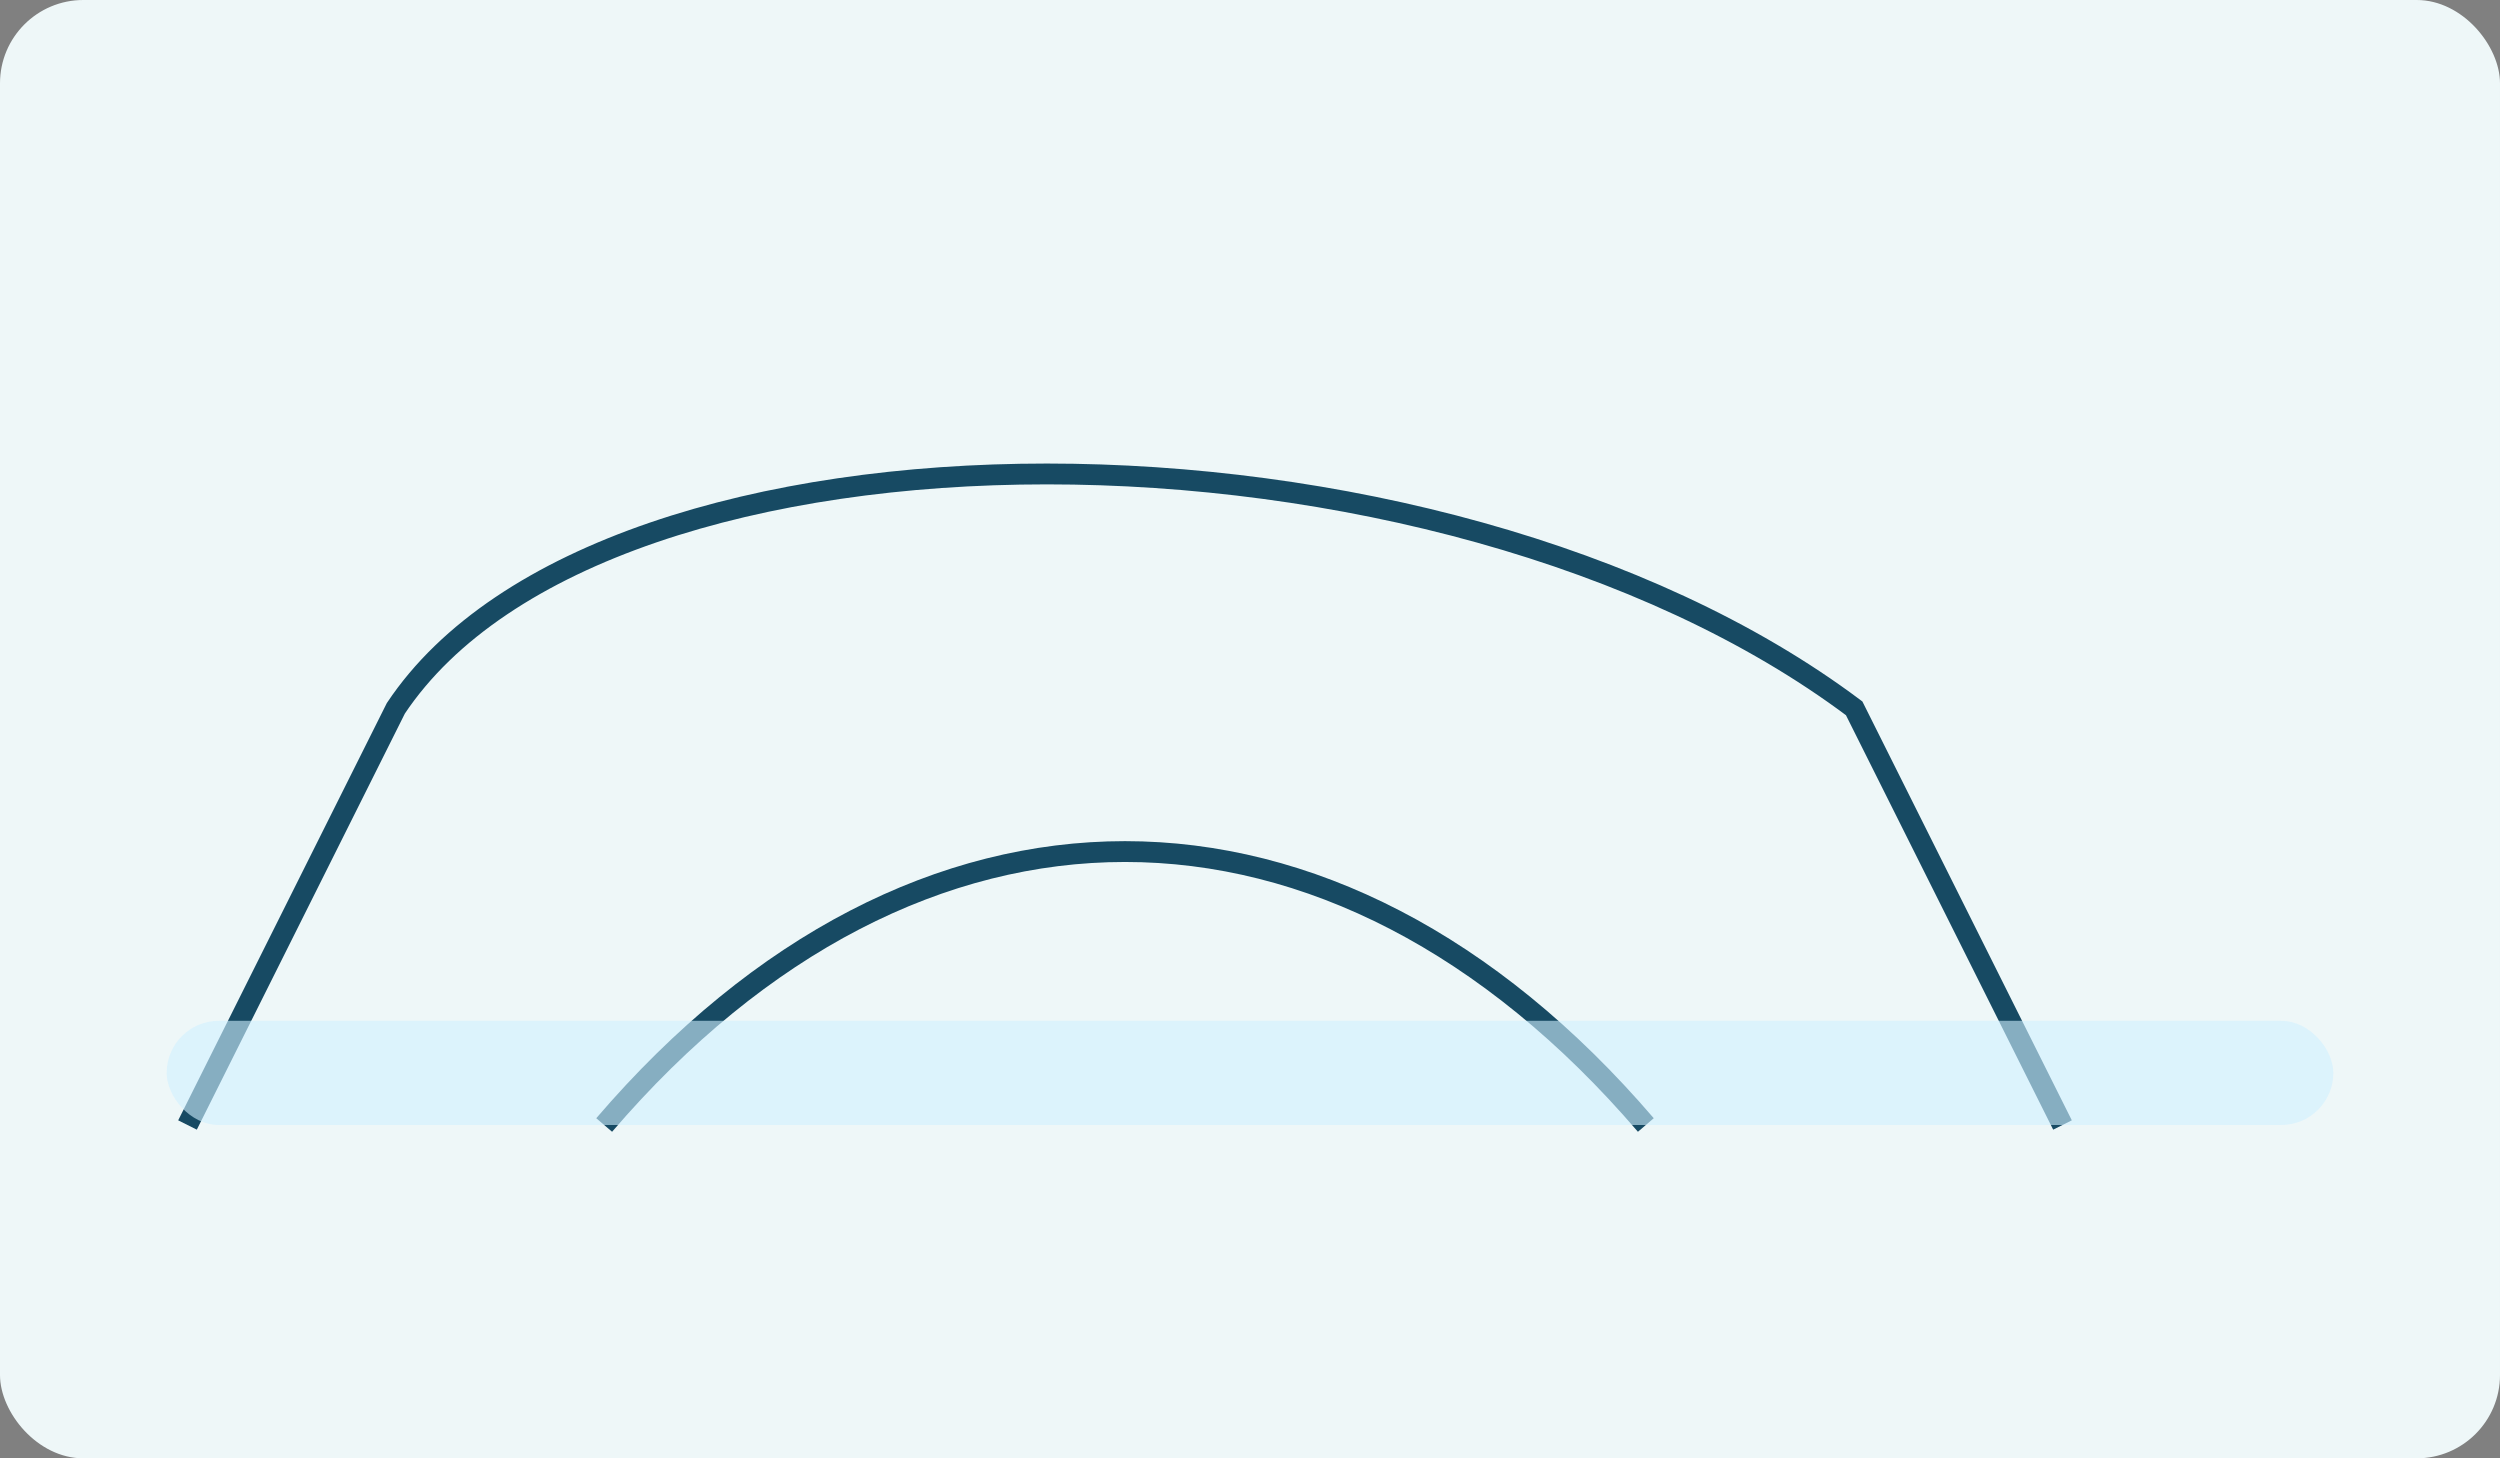 <svg xmlns="http://www.w3.org/2000/svg" viewBox="0 0 240 140">
  <rect x="0" y="0" width="240" height="140" fill="#808080" stroke="none"/>
  <rect width="100%" height="100%" rx="8" fill="#eef7f8"></rect>
  <g transform="translate(18,28)" stroke="#174a63" stroke-width="2" fill="none">
    <path d="M0,80 L20,40 C40,10 120,10 160,40 L180,80"></path>
    <path d="M40,80 C70,45 110,45 140,80"></path>
  </g>
  <rect x="16" y="98" width="208" height="10" rx="5" fill="#d1f0ff" opacity="0.6"></rect>
</svg>

